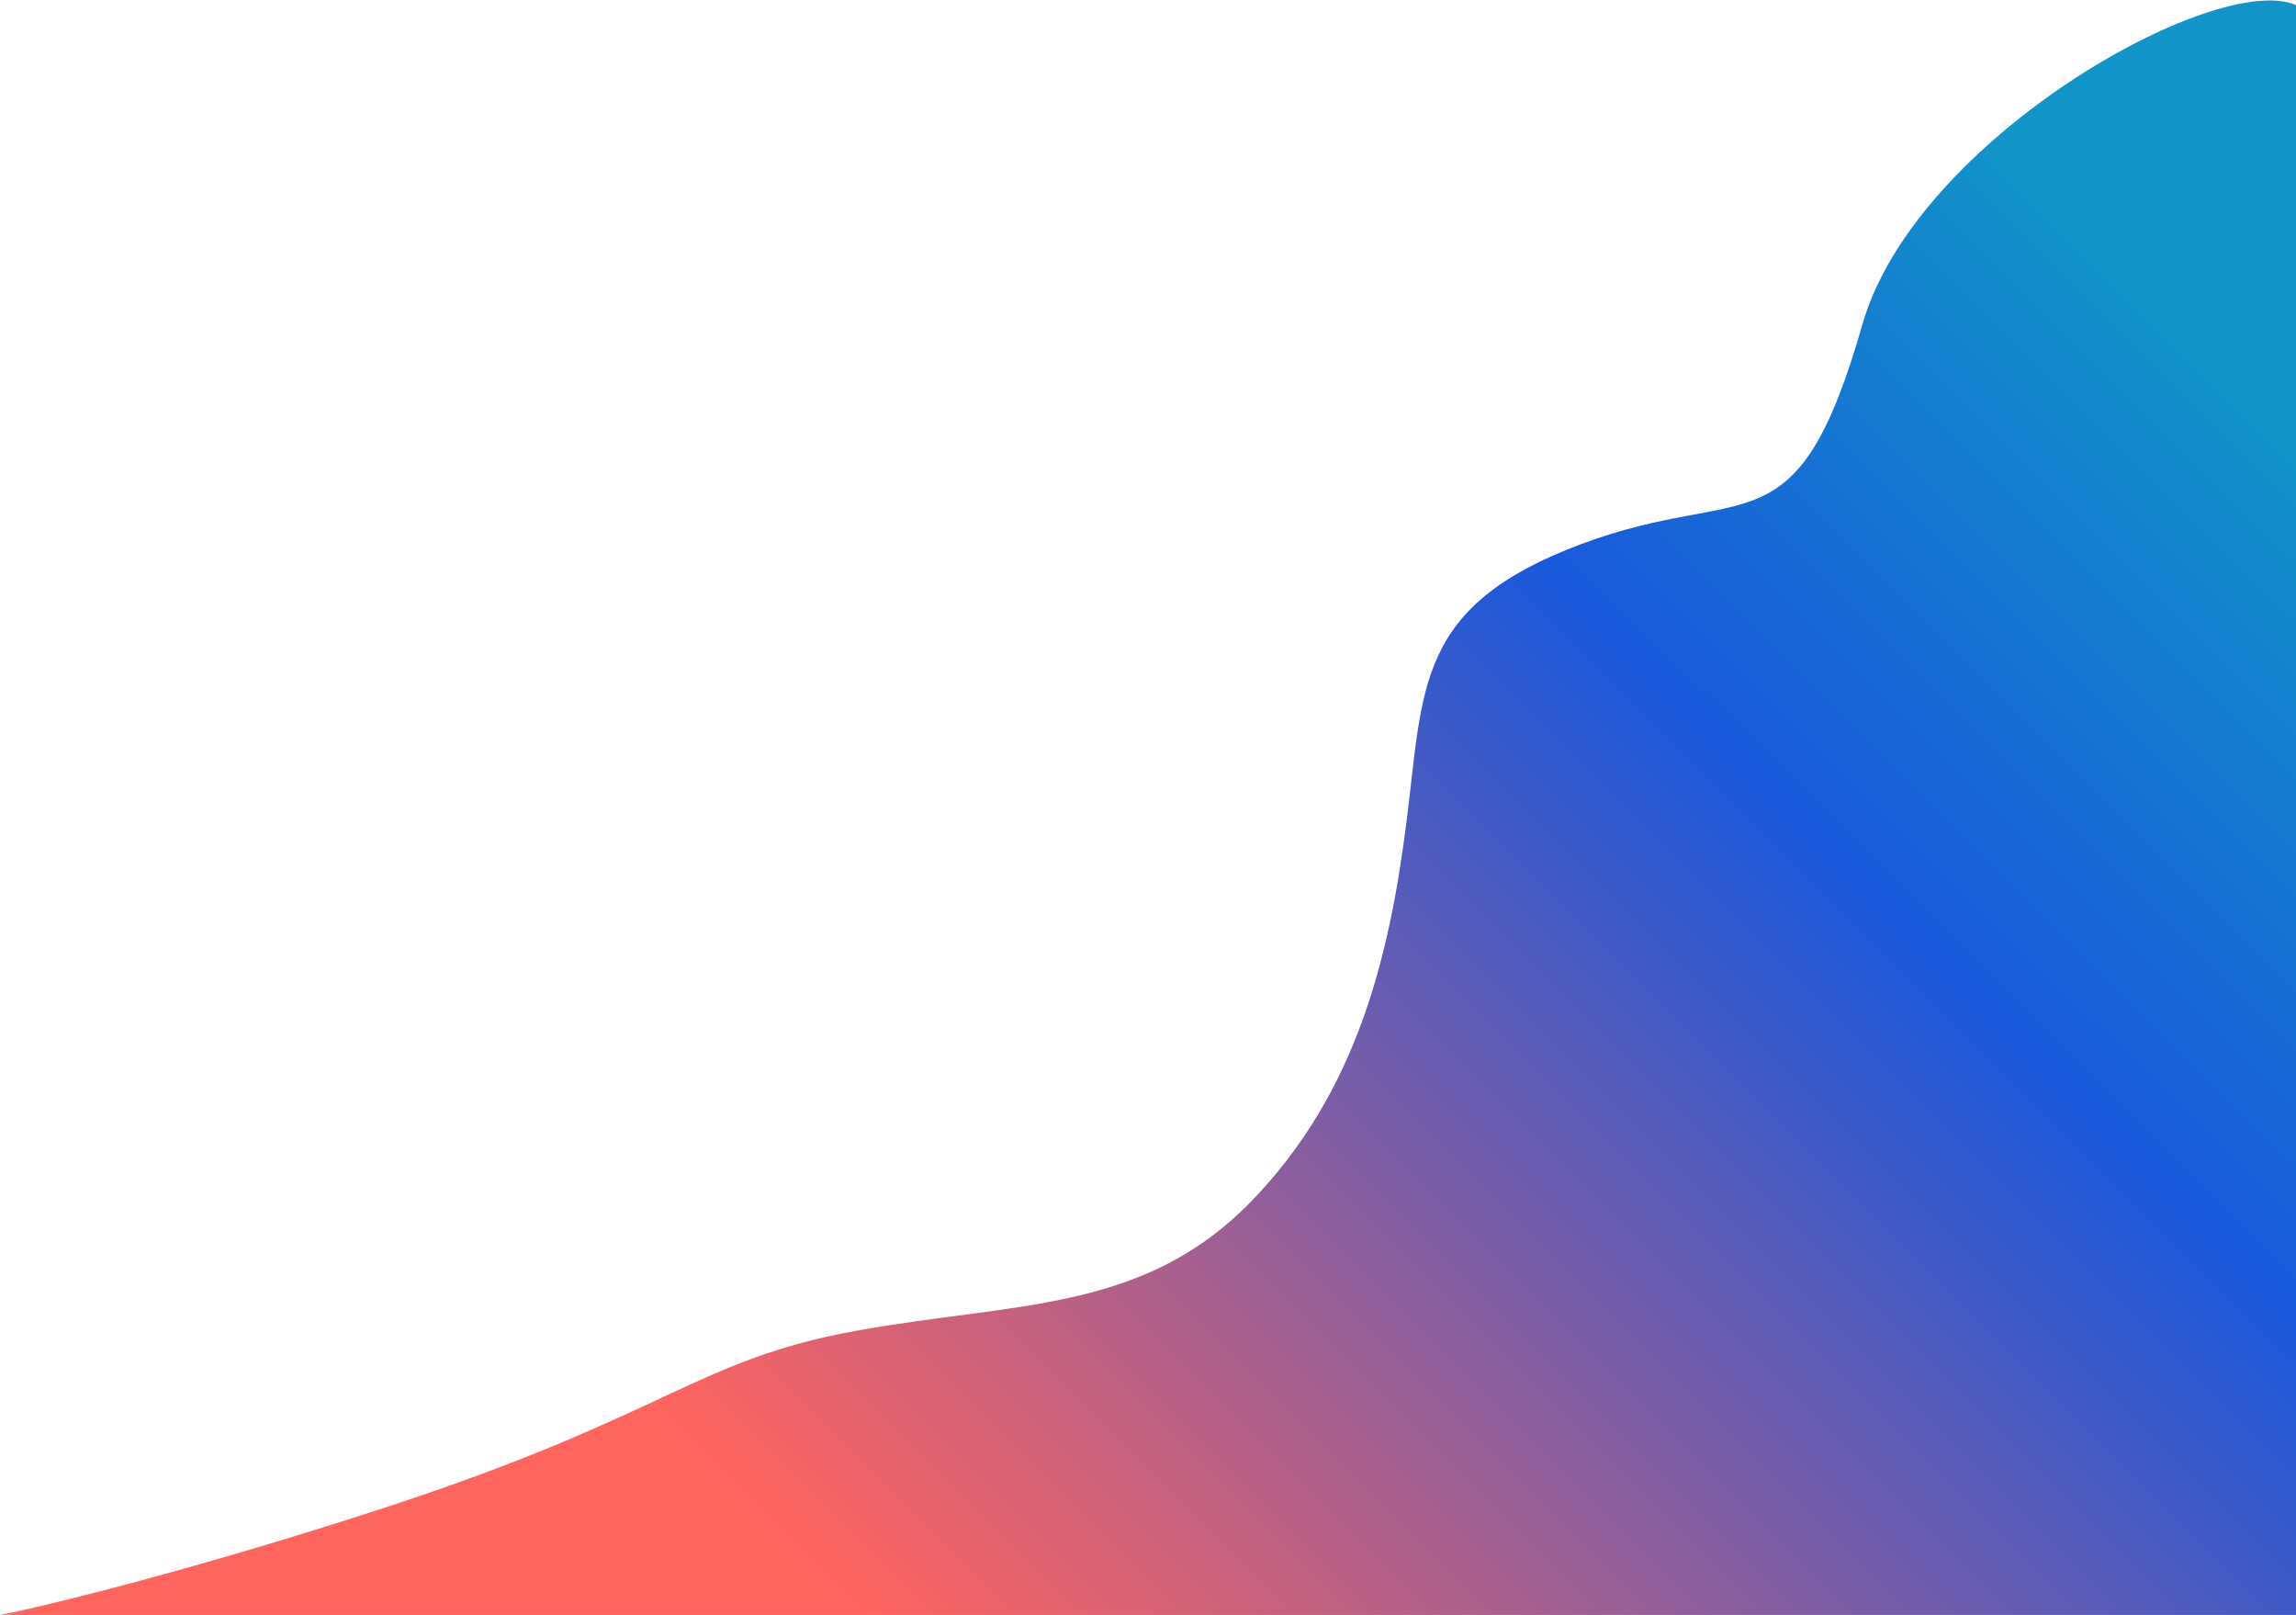 <svg width="913" height="642" viewBox="0 0 913 642" fill="none" xmlns="http://www.w3.org/2000/svg">
<path d="M740.616 128.882C761.703 55.26 881.194 -11.789 913 2V642H111.5H0C19.154 638.282 80.018 623.22 153.351 599.24C265.638 562.522 276.679 540.708 339.949 529.132C403.22 517.555 454.446 522.071 497.674 477.452C539.454 434.328 552.417 380.793 559.271 326.878C566.124 272.964 562.961 240.894 628.857 216.26C694.753 191.627 714.258 220.908 740.616 128.882Z" fill="url(#paint0_linear)"/>
<defs>
<linearGradient id="paint0_linear" x1="810.411" y1="70.63" x2="172.477" y2="709.648" gradientUnits="userSpaceOnUse">
<stop stop-color="#1194C8"/>
<stop offset="0.276" stop-color="#1958DB"/>
<stop offset="0.812" stop-color="#FF645F"/>
<stop offset="1" stop-color="#FF645F"/>
</linearGradient>
</defs>
</svg>
